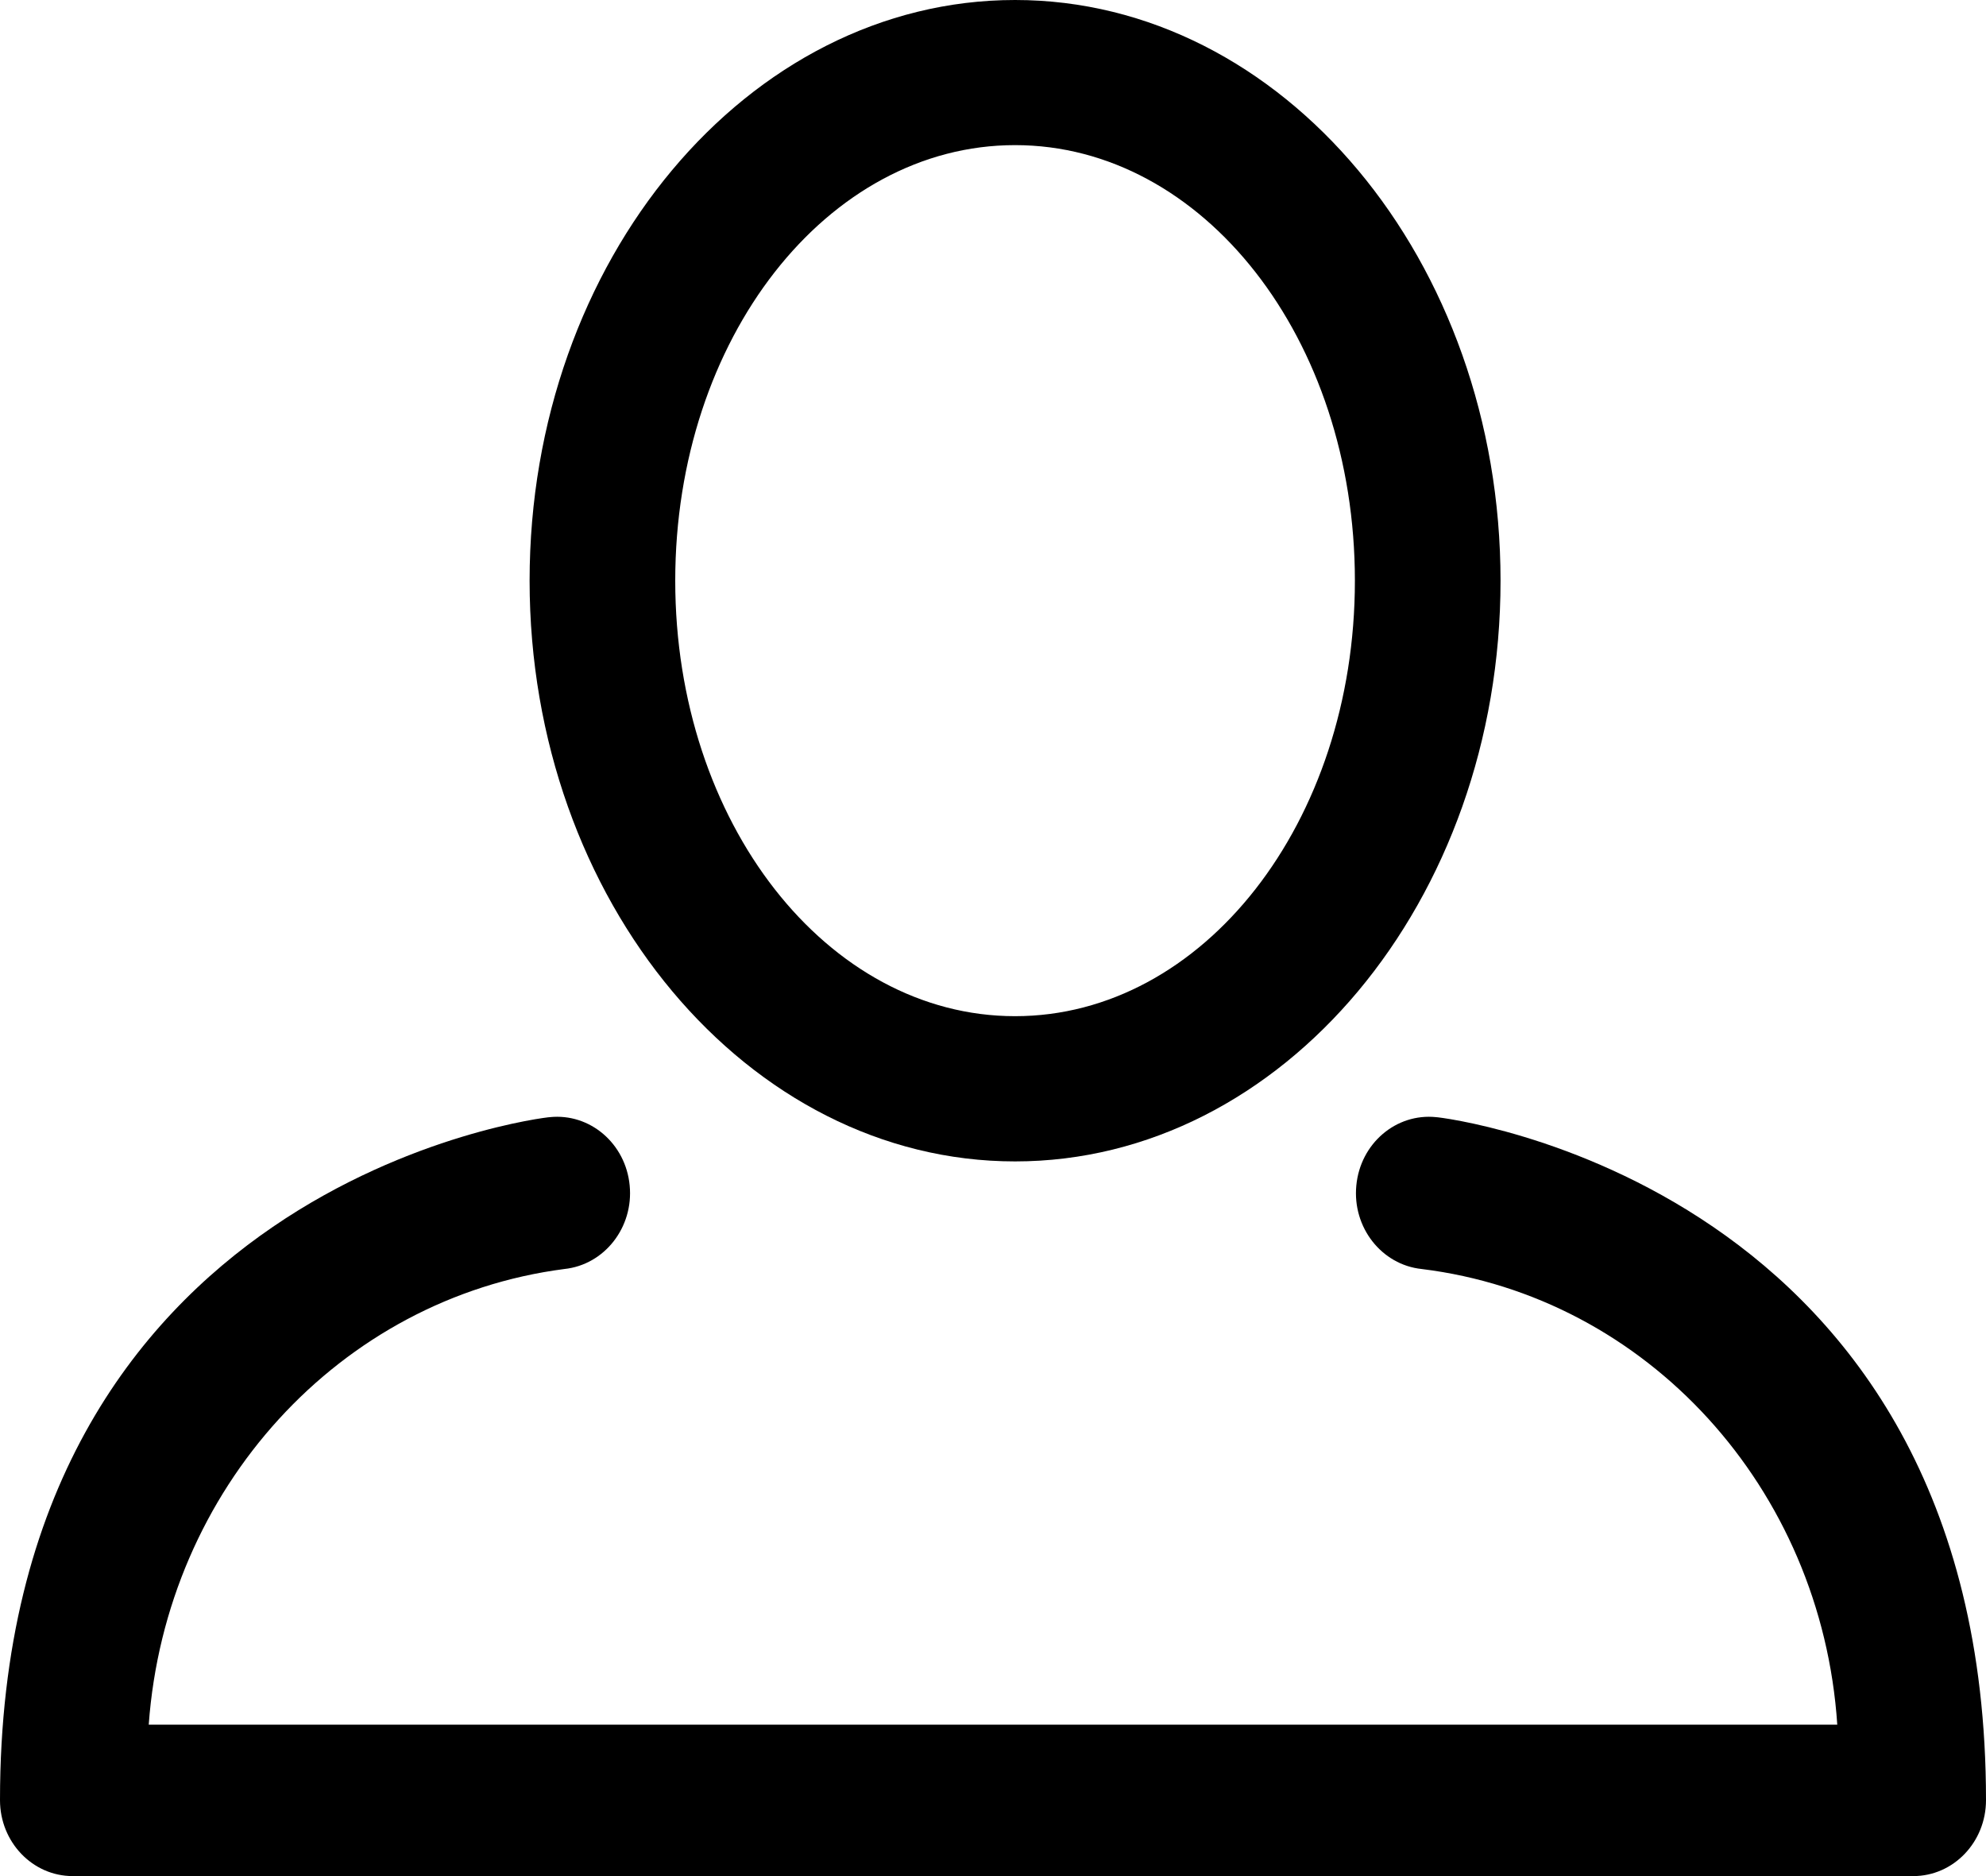 <?xml version="1.0" encoding="UTF-8"?>
<svg width="18px" height="17px" viewBox="0 0 18 17" version="1.1" xmlns="http://www.w3.org/2000/svg" xmlns:xlink="http://www.w3.org/1999/xlink">
    <!-- Generator: Sketch 52.6 (67491) - http://www.bohemiancoding.com/sketch -->
    <title>user</title>
    <desc>Created with Sketch.</desc>
    <g id="Page-1" stroke="none" stroke-width="1" fill="none" fill-rule="evenodd">
        <g id="Group" fill="#000000">
            <g id="user">
                <path d="M9.2,10.524 C11.624,10.524 13.6,8.165 13.6,5.262 C13.6,2.359 11.624,0 9.2,0 C6.776,0 4.8,2.359 4.8,5.262 C4.8,8.165 6.78,10.524 9.2,10.524 Z M9.2,1.315 C10.903,1.315 12.28,3.069 12.28,5.262 C12.28,7.454 10.903,9.208 9.2,9.208 C7.497,9.208 6.12,7.454 6.12,5.262 C6.12,3.069 7.497,1.315 9.2,1.315 Z" id="Shape" fill-rule="nonzero"></path>
                <path d="M13.017,10.123 C12.653,10.085 12.329,10.362 12.293,10.742 C12.256,11.122 12.522,11.461 12.885,11.499 C14.928,11.75 16.51,13.484 16.652,15.628 L1.348,15.628 C1.503,13.49 3.079,11.763 5.115,11.499 C5.478,11.461 5.744,11.122 5.707,10.742 C5.671,10.362 5.347,10.085 4.983,10.123 C4.935,10.123 0,10.71 0,16.312 C0,16.692 0.295,17 0.659,17 L17.341,17 C17.705,17 18,16.692 18,16.312 C18,10.71 13.065,10.123 13.017,10.123 Z" id="Shape"></path>
            </g>
        </g>
    </g>
</svg>